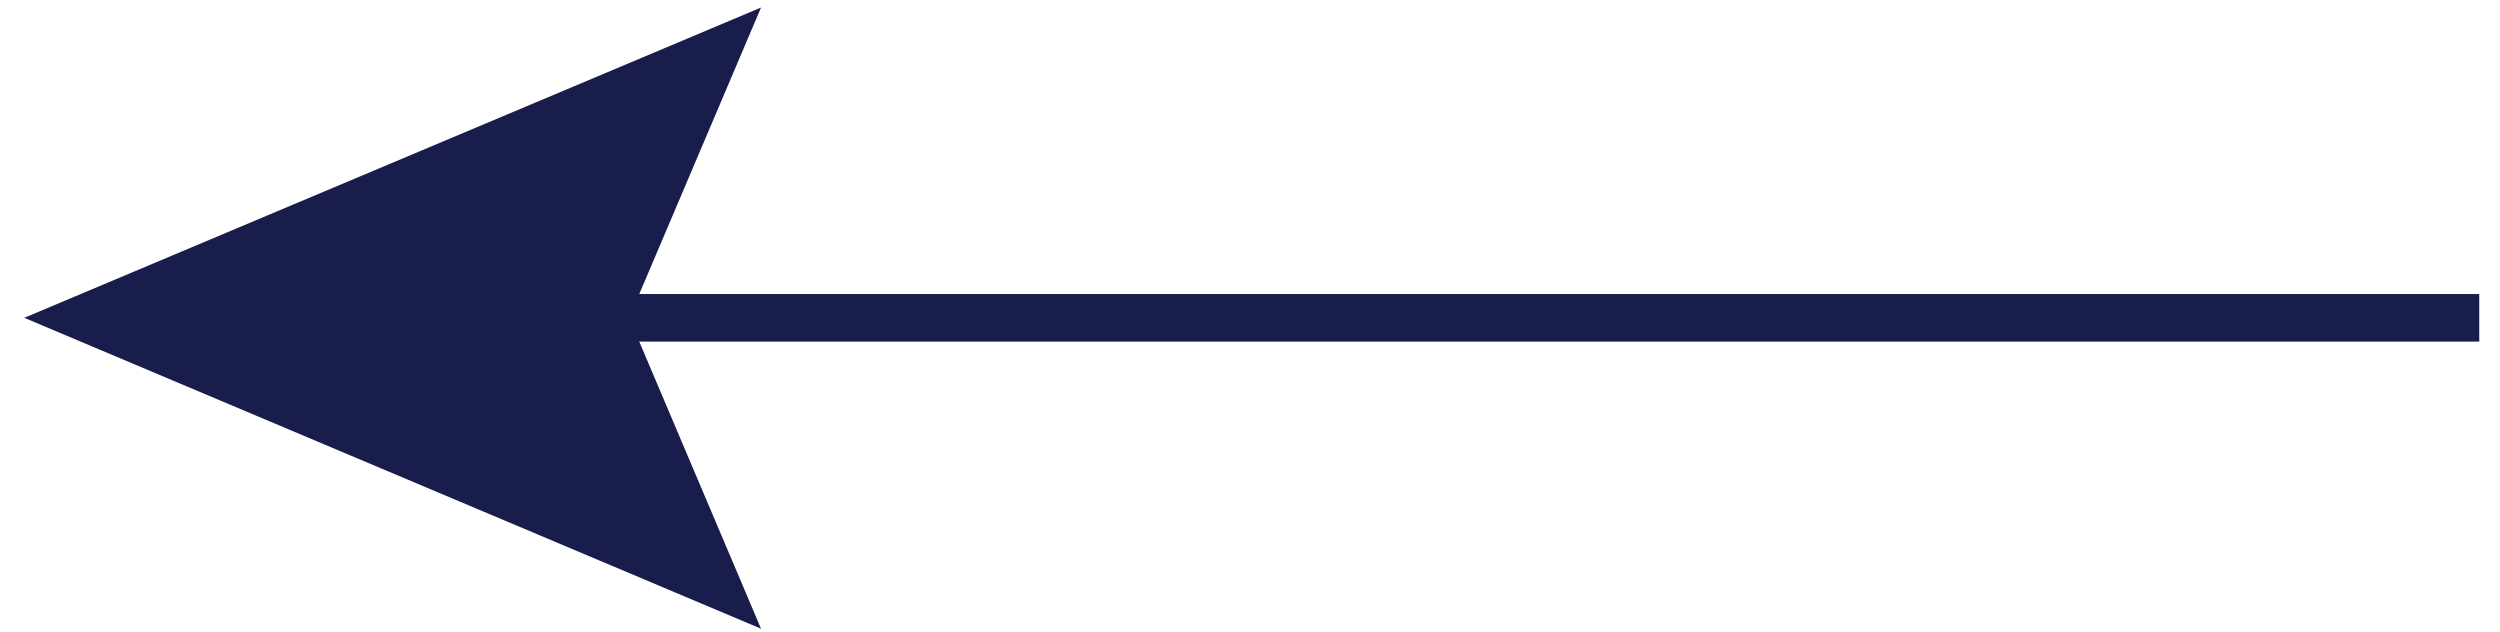 <svg width="87" height="22" viewBox="0 0 87 22" fill="none" xmlns="http://www.w3.org/2000/svg">
<path d="M86.278 11.06H18.285" stroke="#181D4C" stroke-width="1.655" stroke-miterlimit="10"/>
<path d="M26.484 0.262L21.895 11.06L26.484 21.879L0.844 11.06L26.484 0.262Z" fill="#181D4C"/>
</svg>
